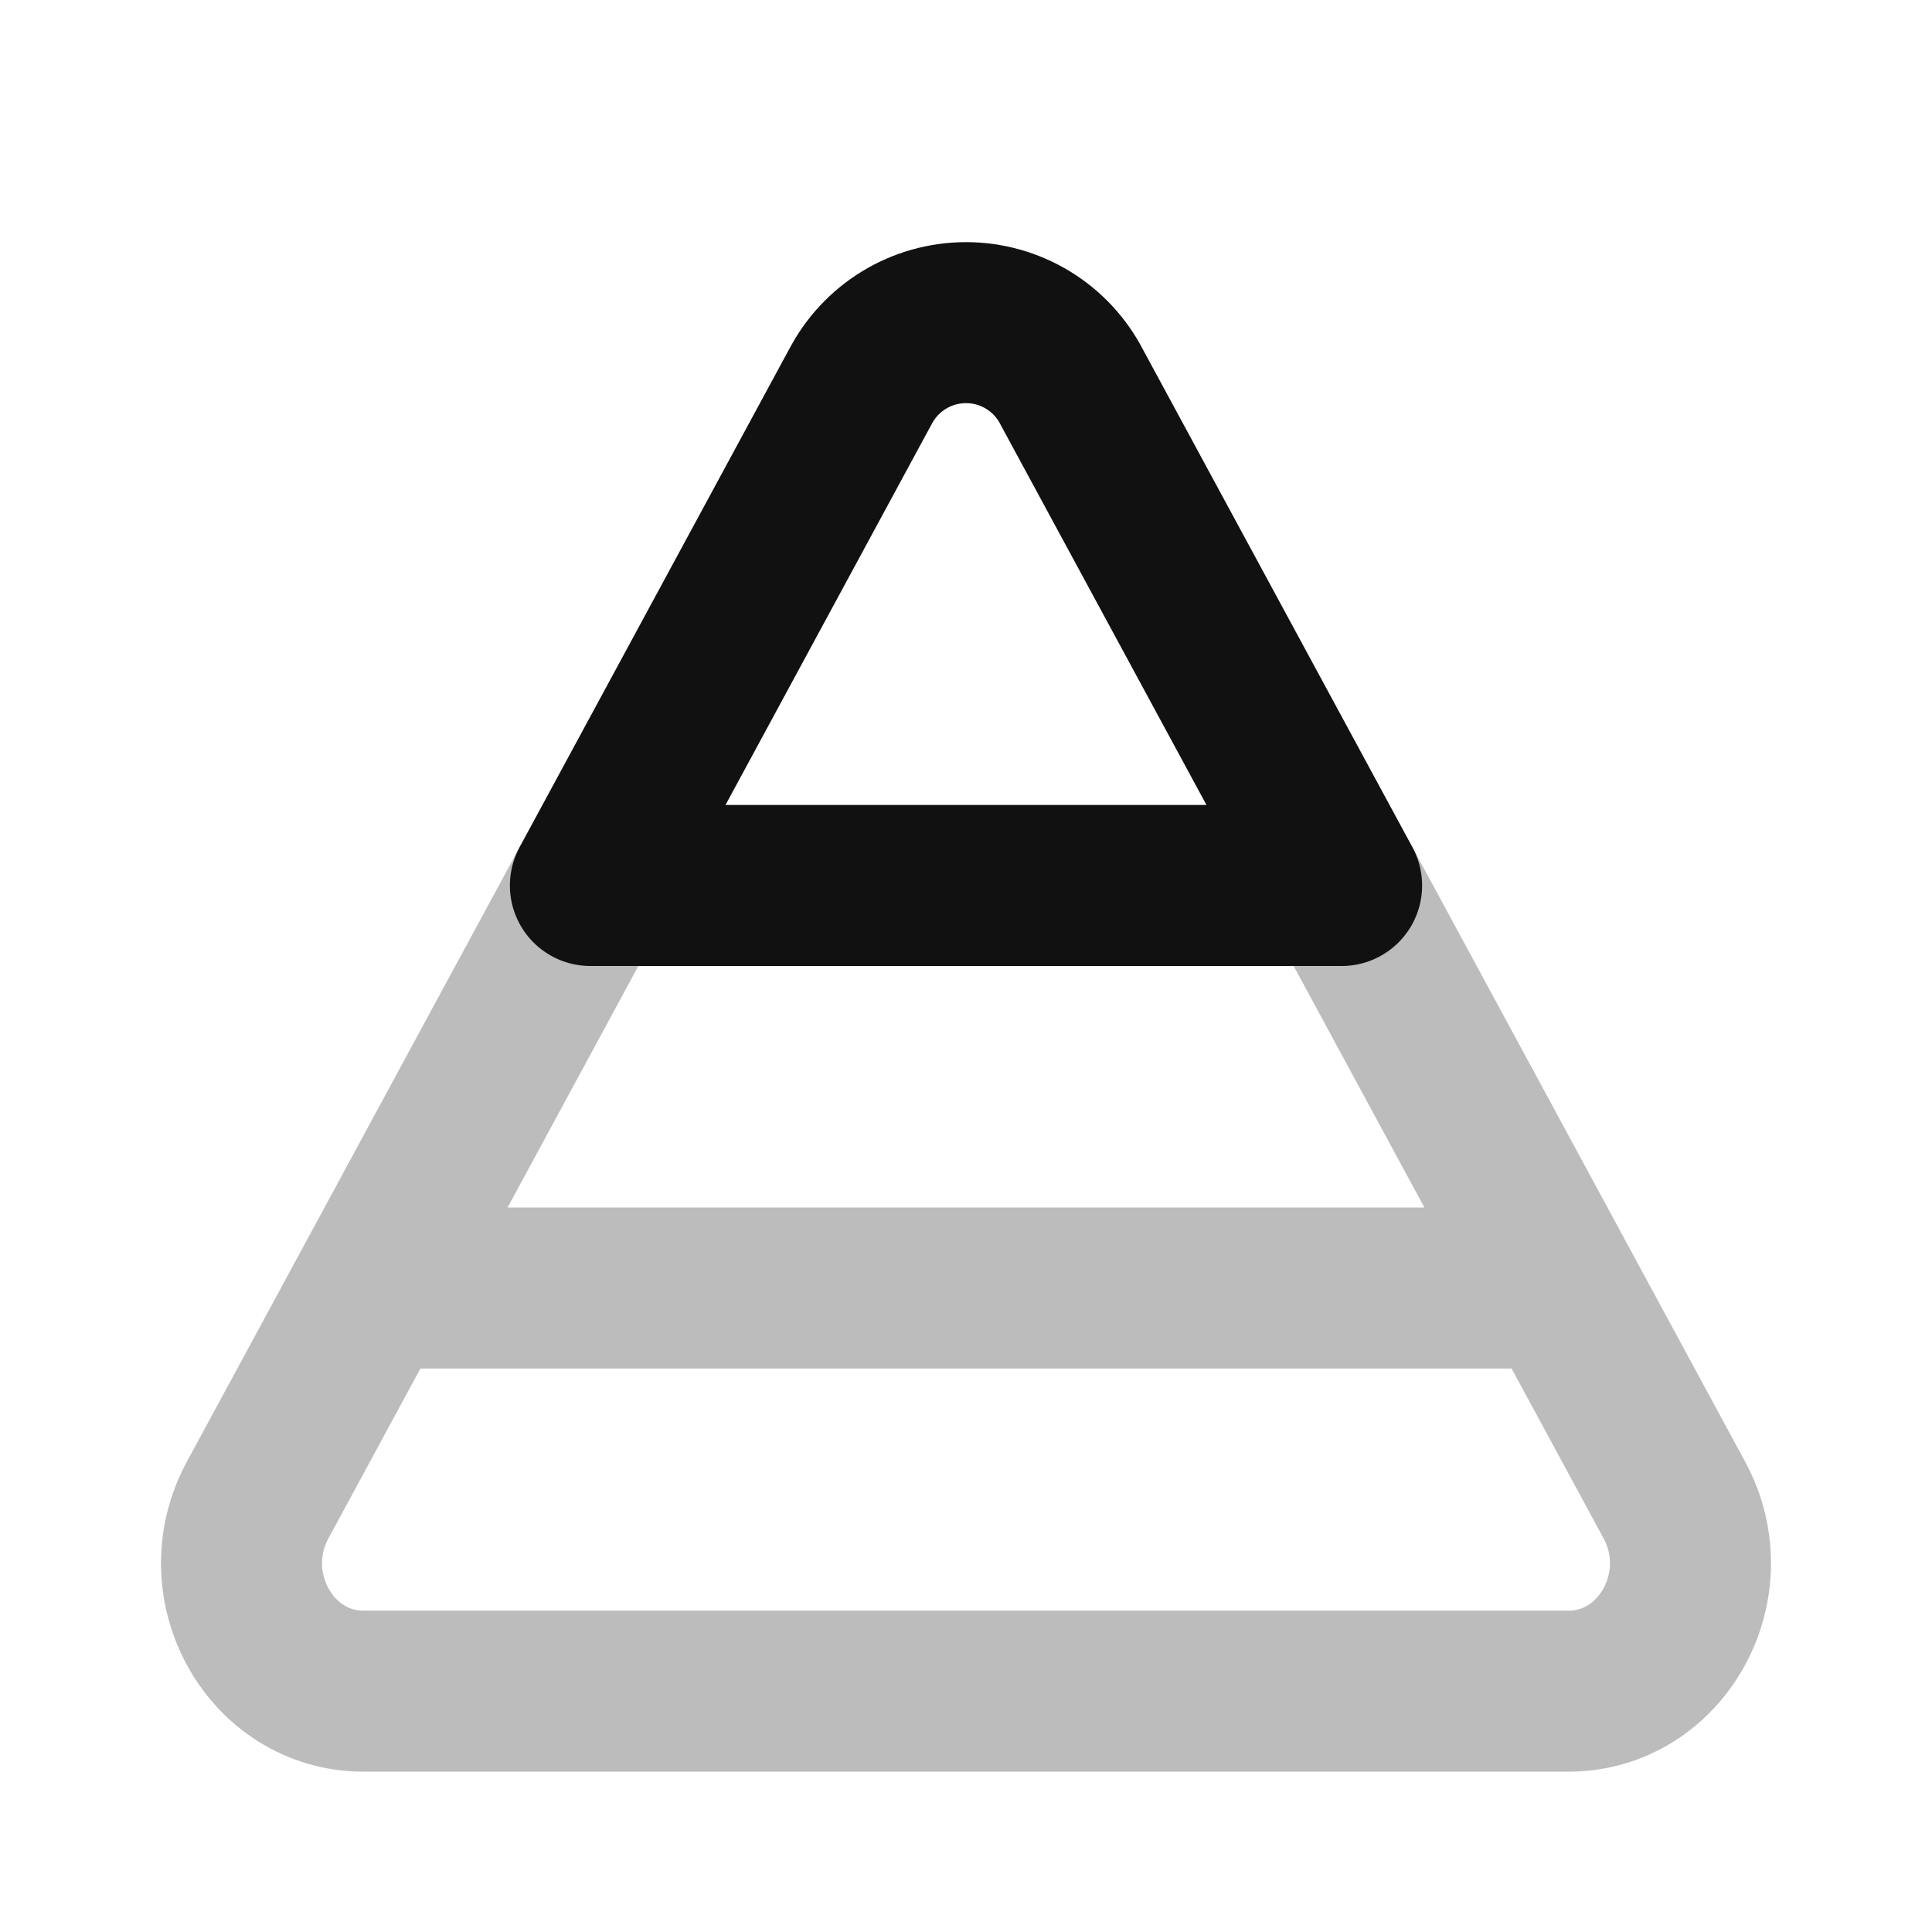 <svg width="24" height="24" viewBox="0 0 24 24" fill="none" xmlns="http://www.w3.org/2000/svg">
<path opacity="0.28" d="M19.373 16L16.666 11H7.334L4.627 16M19.373 16L20.8 18.635C21.373 19.694 20.645 21.008 19.485 21.008H4.515C3.355 21.008 2.627 19.694 3.2 18.635L4.627 16M19.373 16H4.627" stroke="#111111" stroke-width="2" stroke-linecap="round" stroke-linejoin="round"/>
<path d="M10.685 4.811C10.809 4.569 10.998 4.366 11.229 4.225C11.461 4.083 11.728 4.008 12 4.008C12.272 4.008 12.539 4.083 12.771 4.225C13.002 4.366 13.191 4.569 13.315 4.811L16.666 11H7.334L10.684 4.811H10.685Z" stroke="#111111" stroke-width="2" stroke-linecap="round" stroke-linejoin="round"/>
</svg>
